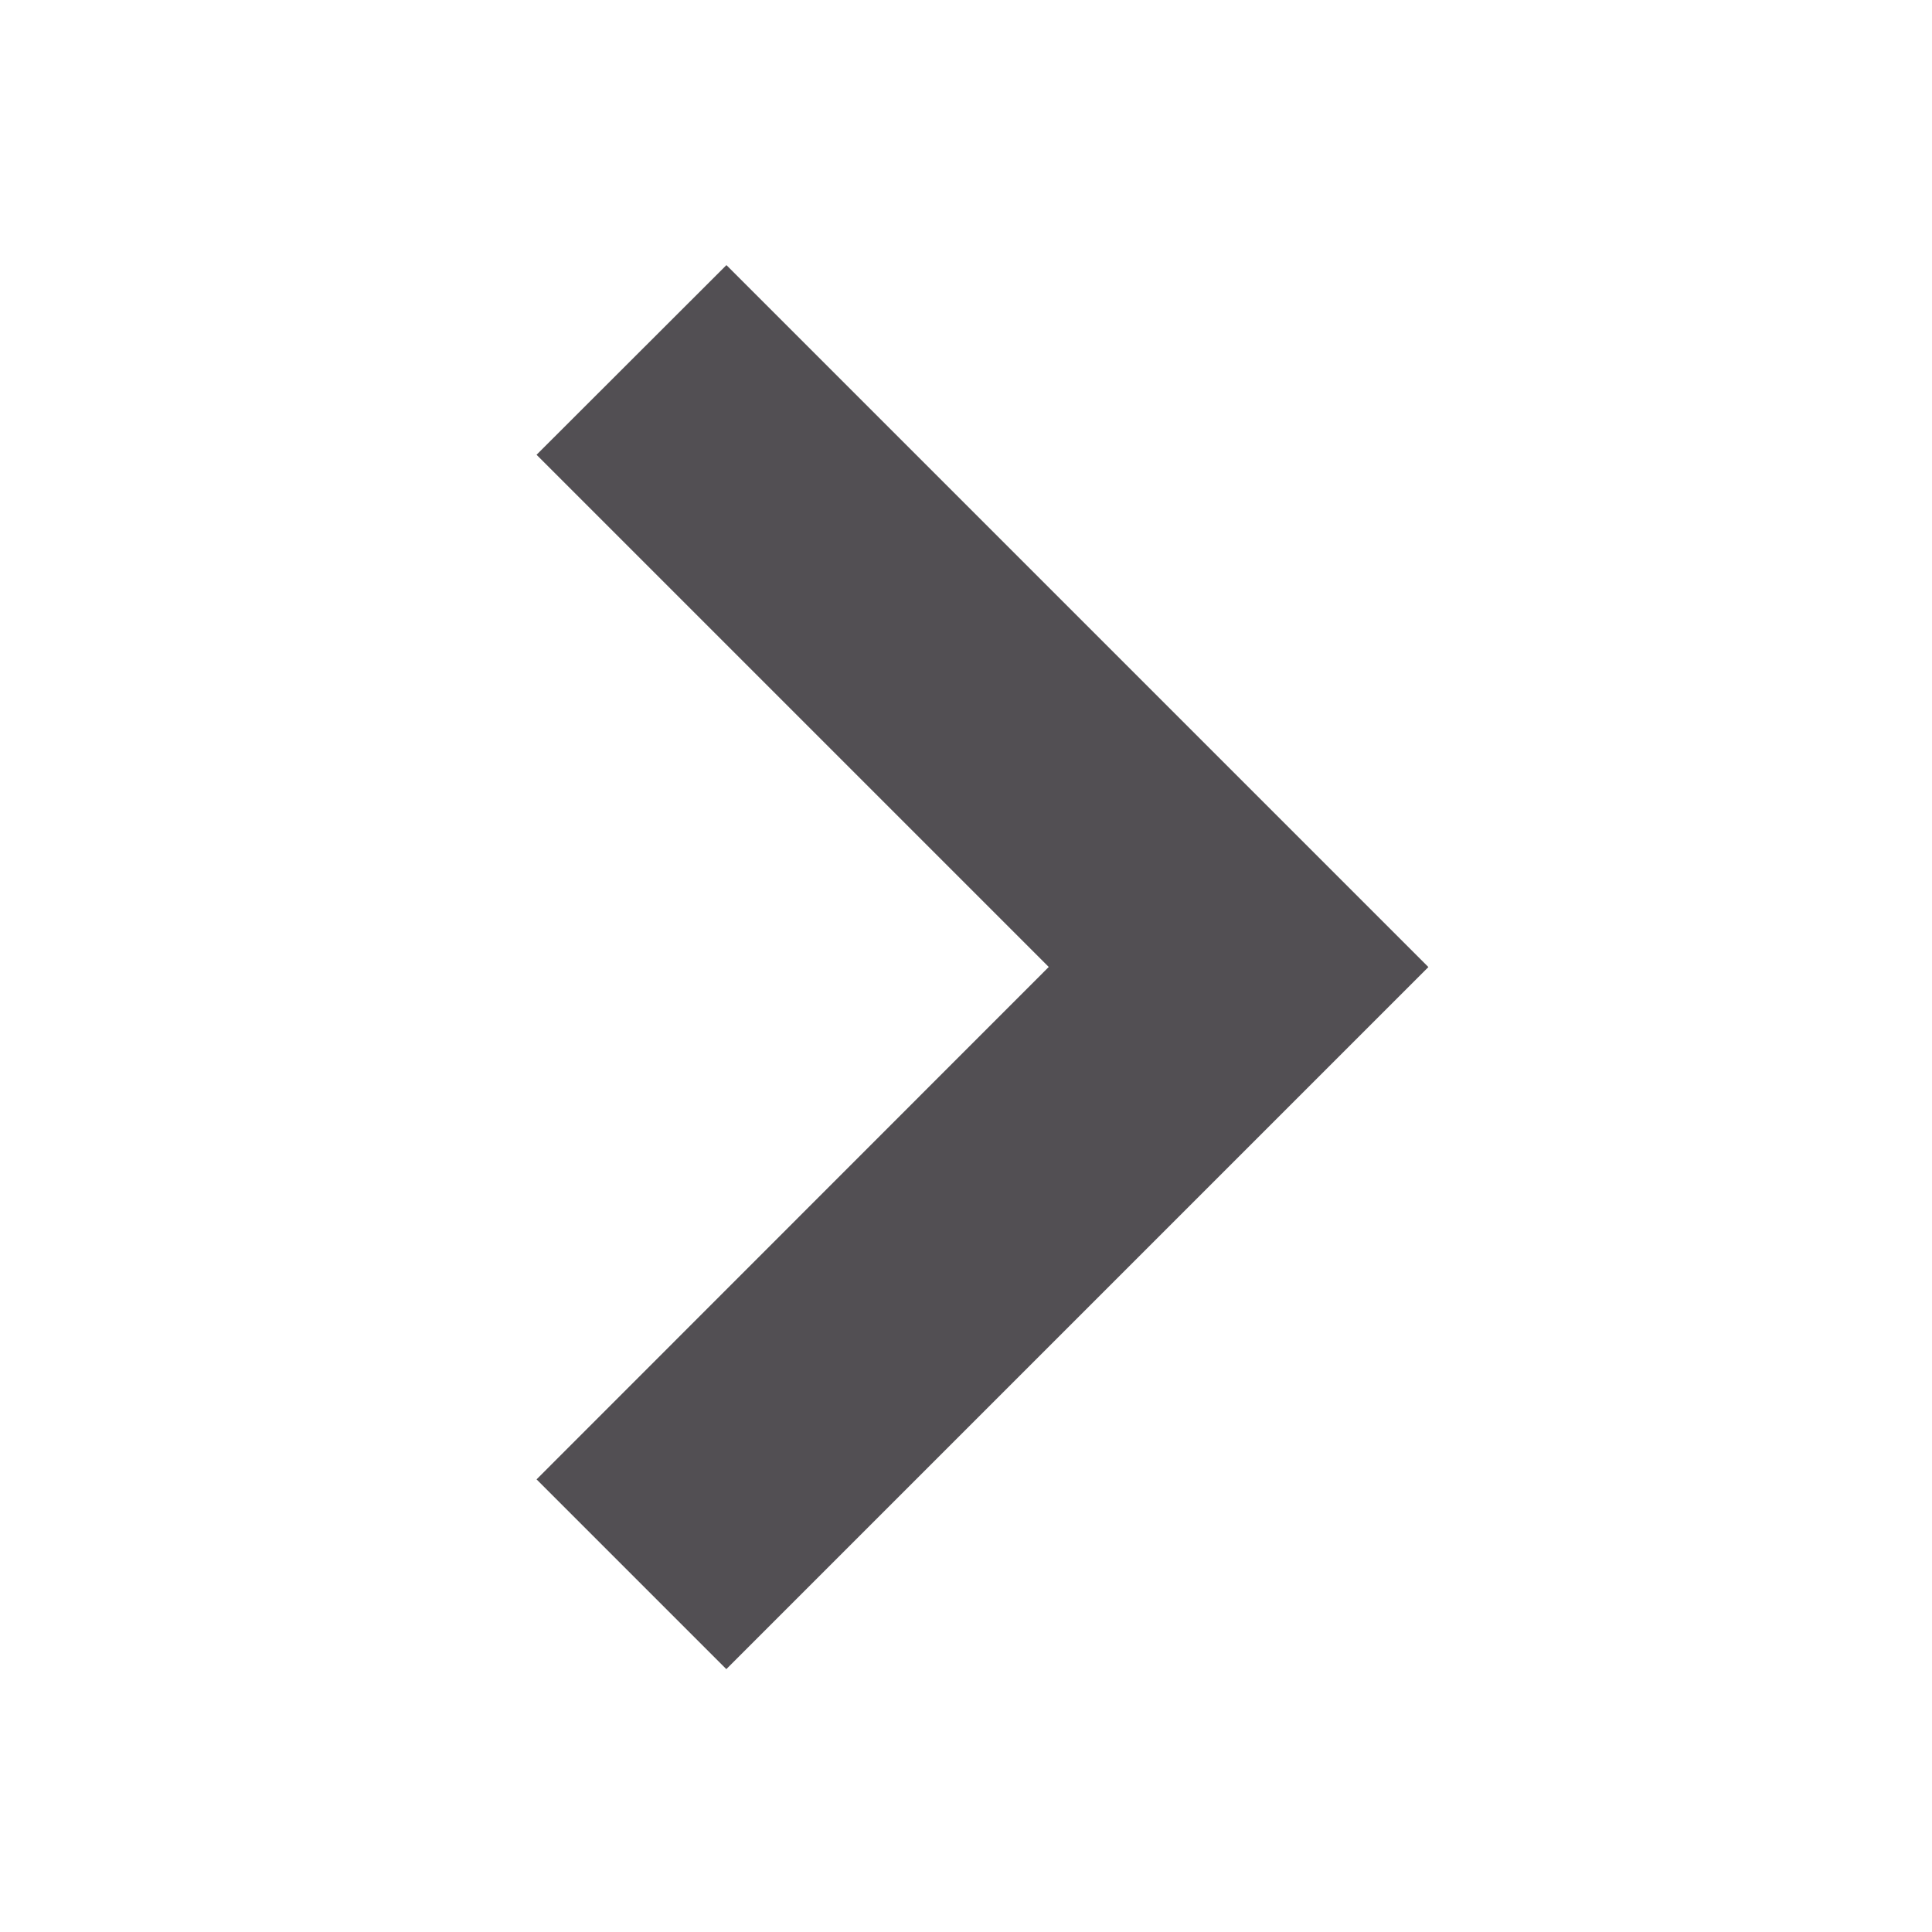 <svg height="18" viewBox="0 0 18 18" width="18" xmlns="http://www.w3.org/2000/svg"><path d="m6.768 2.47 6.54 6.54-1.768 1.768-4.773 4.773-1.768-1.768 4.772-4.774-4.772-4.772z" fill="#524f53" fill-rule="evenodd"/></svg>